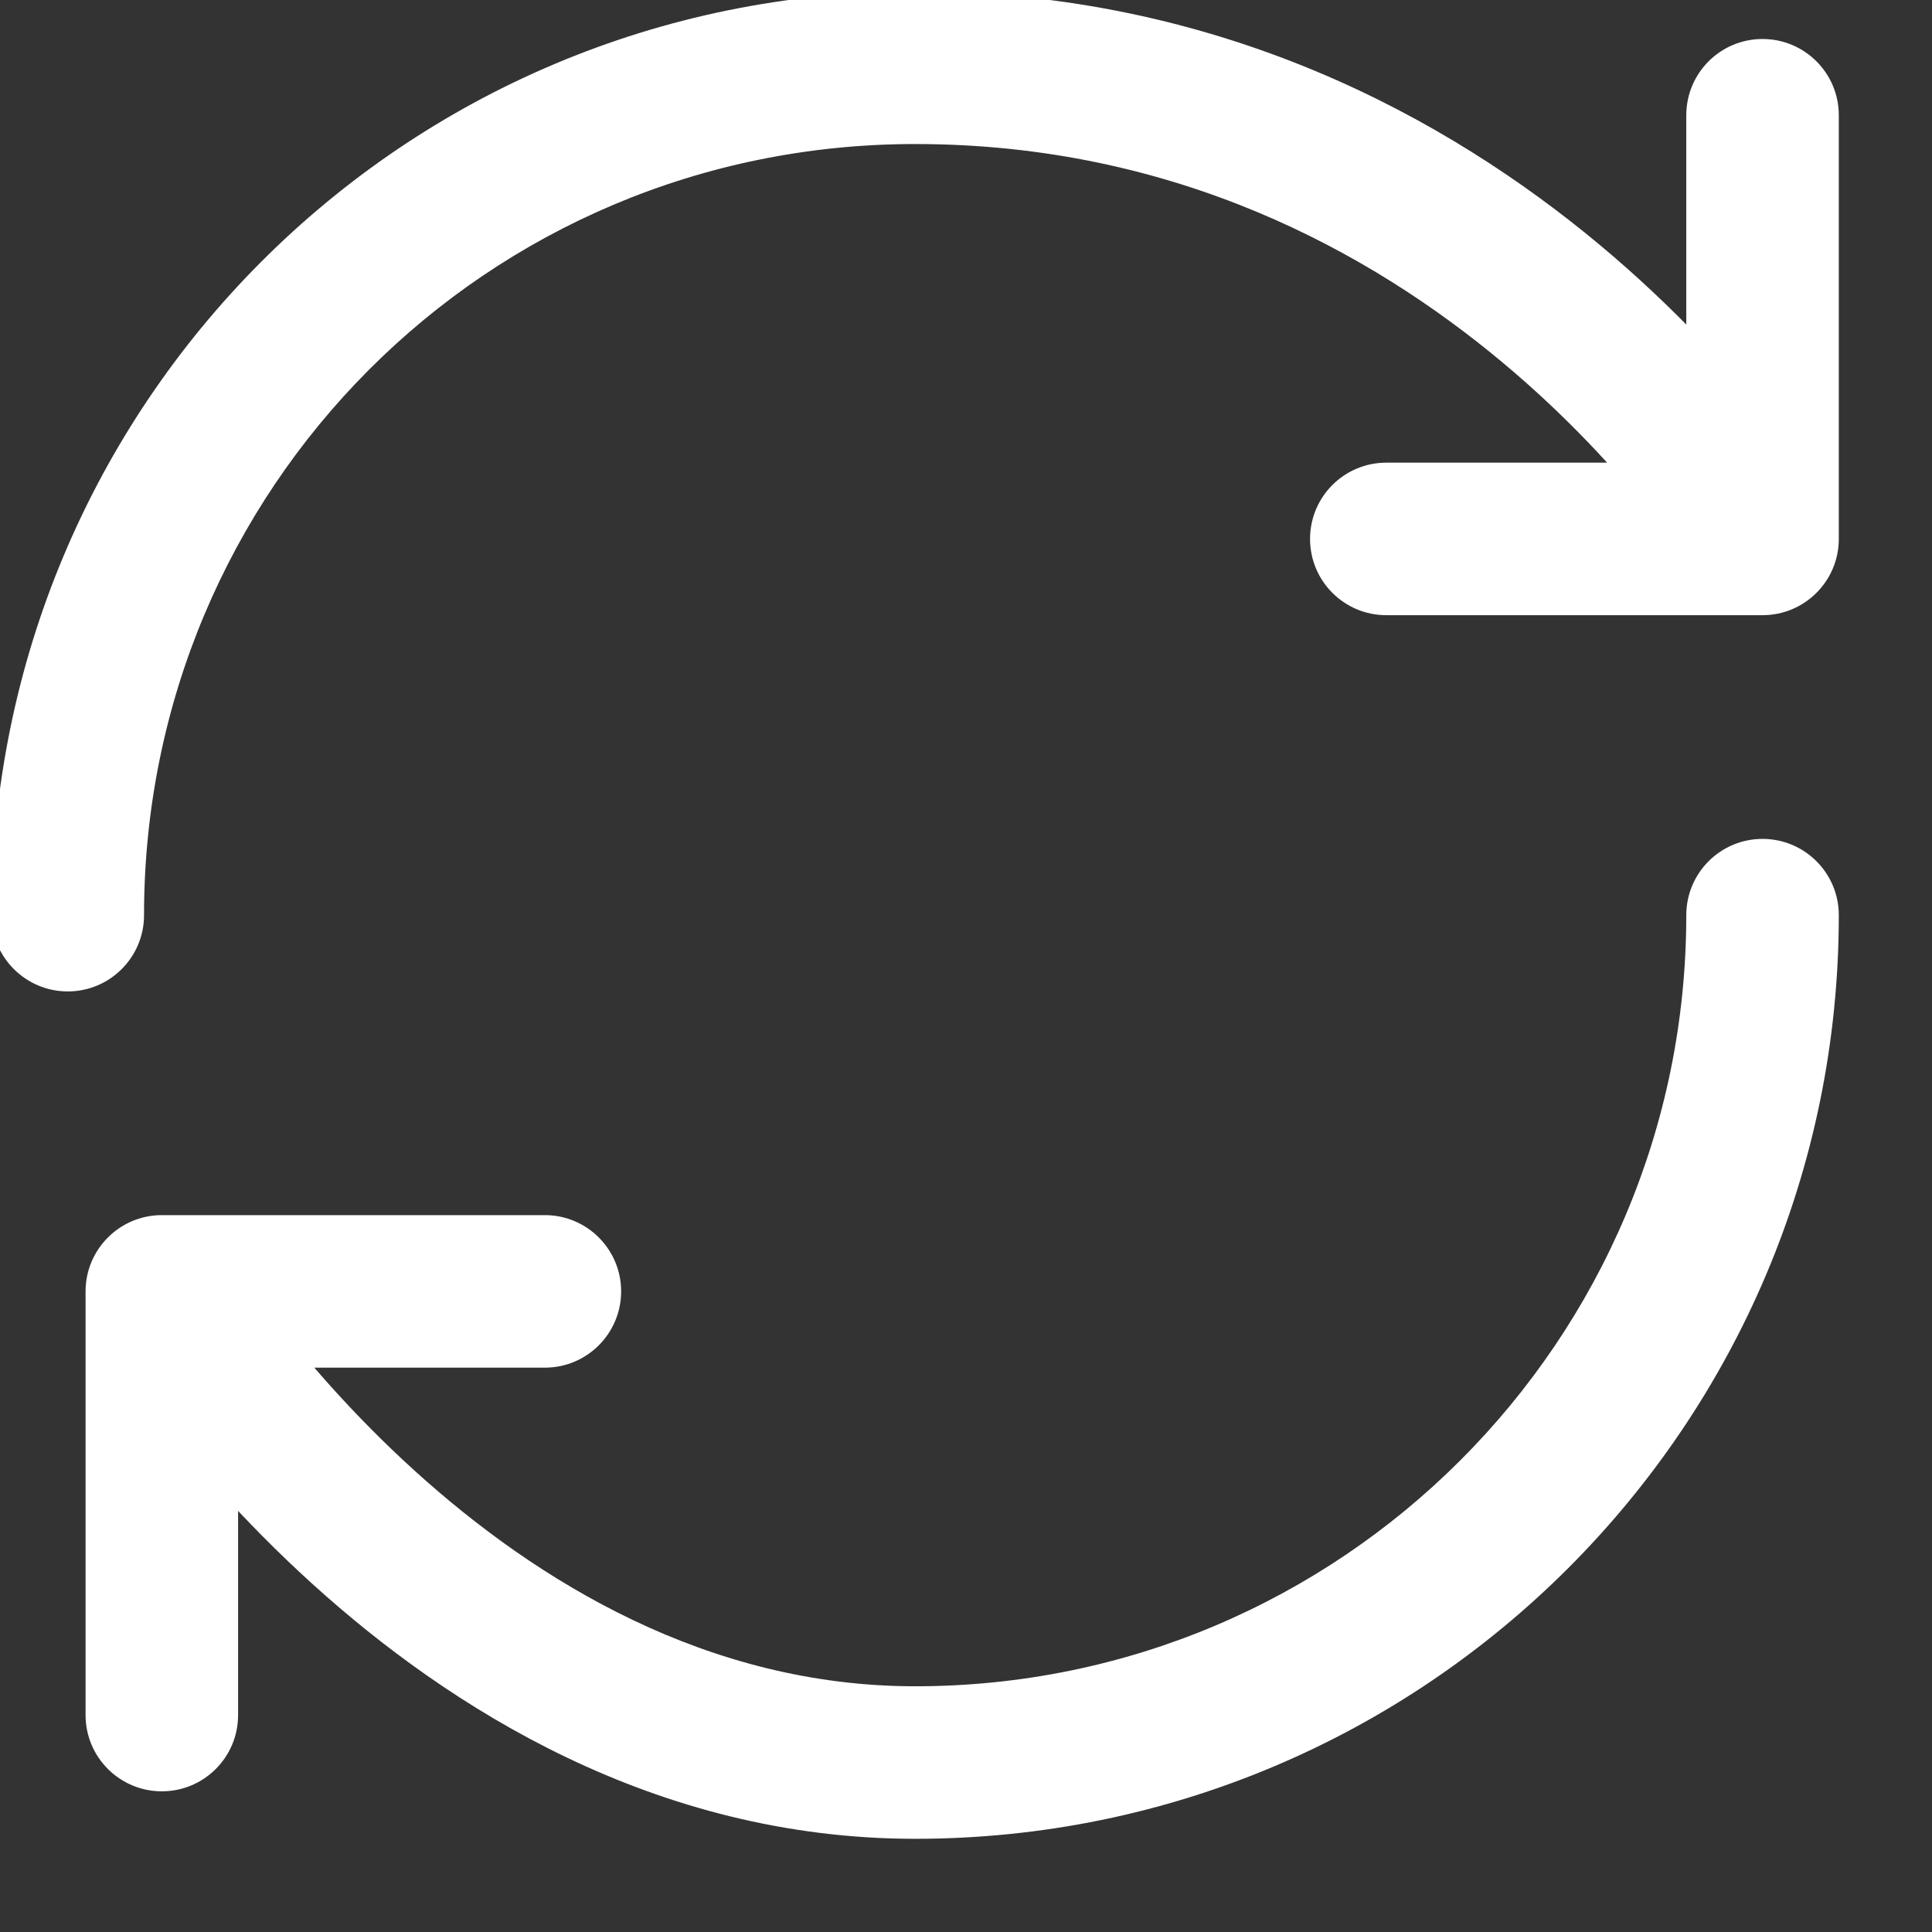 <svg width="38" height="38" viewBox="0 0 38 38" fill="none" xmlns="http://www.w3.org/2000/svg" xmlns:xlink="http://www.w3.org/1999/xlink">
<rect x="0" y="0" width="38" height="38" fill="#333333" stroke="none"/>
<path d="M36.167,18C36.167,17.172 35.495,16.5 34.667,16.5C33.838,16.5 33.167,17.172 33.167,18L36.167,18ZM3.183,25.4L3.183,23.9C2.355,23.9 1.683,24.572 1.683,25.4L3.183,25.4ZM-0.167,18C-0.167,18.828 0.505,19.5 1.333,19.5C2.162,19.5 2.833,18.828 2.833,18L-0.167,18ZM34.667,10.6L34.667,12.1C35.495,12.1 36.167,11.428 36.167,10.6L34.667,10.6ZM36.167,2.267C36.167,1.438 35.495,0.767 34.667,0.767C33.838,0.767 33.167,1.438 33.167,2.267L36.167,2.267ZM27.267,9.1C26.438,9.1 25.767,9.772 25.767,10.6C25.767,11.428 26.438,12.1 27.267,12.1L27.267,9.1ZM10.717,26.9C11.545,26.9 12.217,26.228 12.217,25.4C12.217,24.572 11.545,23.9 10.717,23.9L10.717,26.9ZM1.683,33.733C1.683,34.562 2.355,35.233 3.183,35.233C4.012,35.233 4.683,34.562 4.683,33.733L1.683,33.733ZM33.167,18C33.167,26.372 26.372,33.167 18,33.167L18,36.167C28.028,36.167 36.167,28.028 36.167,18L33.167,18ZM18,33.167C13.921,33.167 10.562,31.11 8.15,28.922C6.953,27.837 6.023,26.748 5.392,25.932C5.078,25.524 4.841,25.188 4.685,24.957C4.607,24.842 4.549,24.754 4.513,24.696C4.494,24.668 4.481,24.647 4.474,24.634C4.47,24.628 4.467,24.624 4.466,24.622C4.465,24.621 4.465,24.62 4.465,24.621C4.465,24.621 4.465,24.621 4.465,24.621C4.466,24.621 4.466,24.622 4.466,24.622C4.466,24.622 4.466,24.623 3.183,25.4C1.901,26.178 1.901,26.178 1.901,26.179C1.901,26.179 1.902,26.179 1.902,26.18C1.903,26.181 1.903,26.182 1.904,26.183C1.905,26.185 1.907,26.188 1.909,26.192C1.914,26.199 1.919,26.208 1.926,26.219C1.94,26.242 1.96,26.273 1.985,26.312C2.035,26.39 2.107,26.501 2.201,26.639C2.388,26.915 2.661,27.303 3.017,27.764C3.728,28.685 4.777,29.913 6.134,31.144C8.83,33.59 12.879,36.167 18,36.167L18,33.167ZM2.833,18C2.833,9.625 9.566,2.833 18,2.833L18,-0.167C7.901,-0.167 -0.167,7.976 -0.167,18L2.833,18ZM18,2.833C23.113,2.833 26.951,4.958 29.541,7.119C30.837,8.2 31.809,9.281 32.454,10.088C32.776,10.491 33.014,10.823 33.169,11.049C33.246,11.162 33.302,11.248 33.338,11.304C33.355,11.331 33.368,11.351 33.375,11.362C33.378,11.368 33.38,11.372 33.381,11.373C33.382,11.374 33.382,11.374 33.382,11.374C33.381,11.373 33.381,11.373 33.381,11.373C33.381,11.372 33.381,11.372 33.38,11.372C33.38,11.371 33.38,11.371 34.667,10.6C35.954,9.829 35.953,9.829 35.953,9.828C35.953,9.828 35.952,9.827 35.952,9.827C35.951,9.826 35.951,9.824 35.95,9.823C35.948,9.821 35.946,9.817 35.944,9.814C35.94,9.806 35.934,9.796 35.926,9.785C35.912,9.761 35.891,9.729 35.866,9.688C35.814,9.608 35.74,9.495 35.644,9.354C35.452,9.074 35.17,8.682 34.798,8.216C34.055,7.286 32.944,6.051 31.463,4.815C28.499,2.342 24.004,-0.167 18,-0.167L18,2.833ZM36.167,10.6L36.167,2.267L33.167,2.267L33.167,10.6L36.167,10.6ZM34.667,9.1L27.267,9.1L27.267,12.1L34.667,12.1L34.667,9.1ZM3.183,26.9L10.717,26.9L10.717,23.9L3.183,23.9L3.183,26.9ZM1.683,25.4L1.683,33.733L4.683,33.733L4.683,25.4L1.683,25.4Z" fill="#FFFFFF"/>
</svg>
